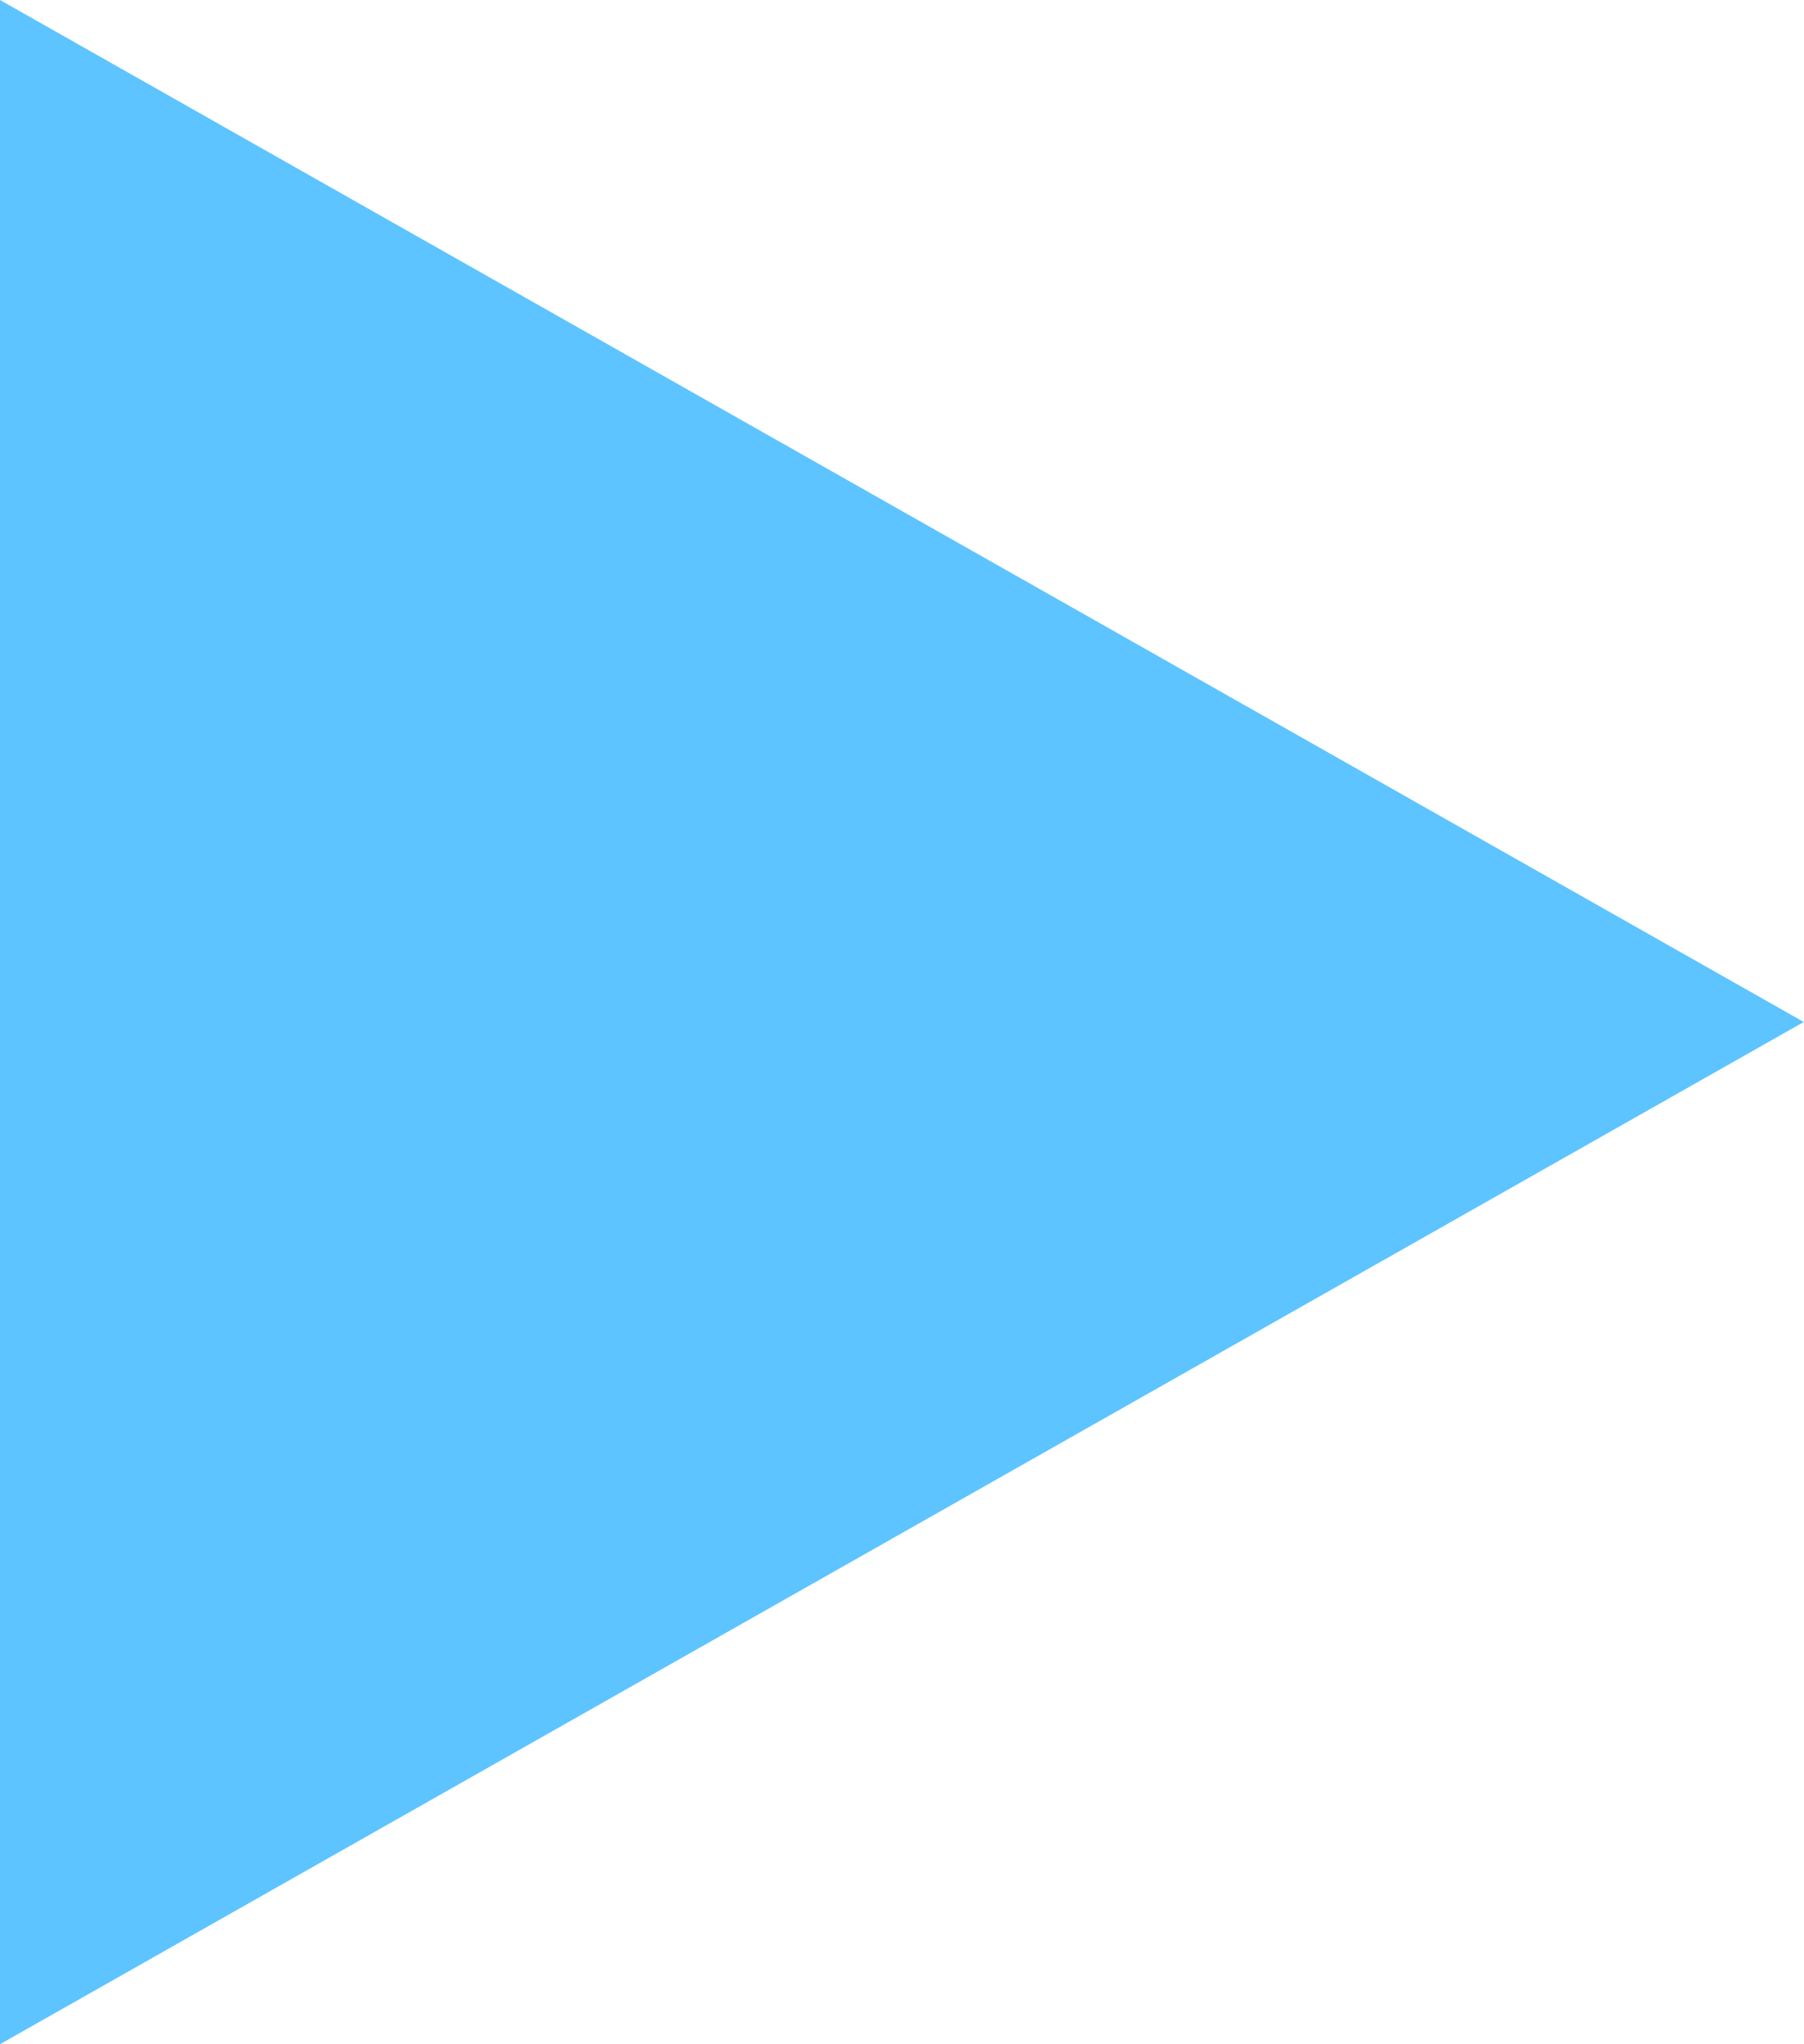 <svg xmlns="http://www.w3.org/2000/svg" viewBox="0 0 75.01 84.95"><defs><style>.cls-1{isolation:isolate}.cls-2{fill:#5dc4ff;fill-rule:evenodd}</style></defs><title>BG_pleer_bottom_play BG</title><g id="BG_pleer_bottom_play_BG" data-name="BG_pleer_bottom_play BG" class="cls-1"><path class="cls-2" d="M0 0v84.95l75-42.48L0 0z" id="BG_pleer_bottom_play_BG-2" data-name="BG_pleer_bottom_play BG"/></g></svg>